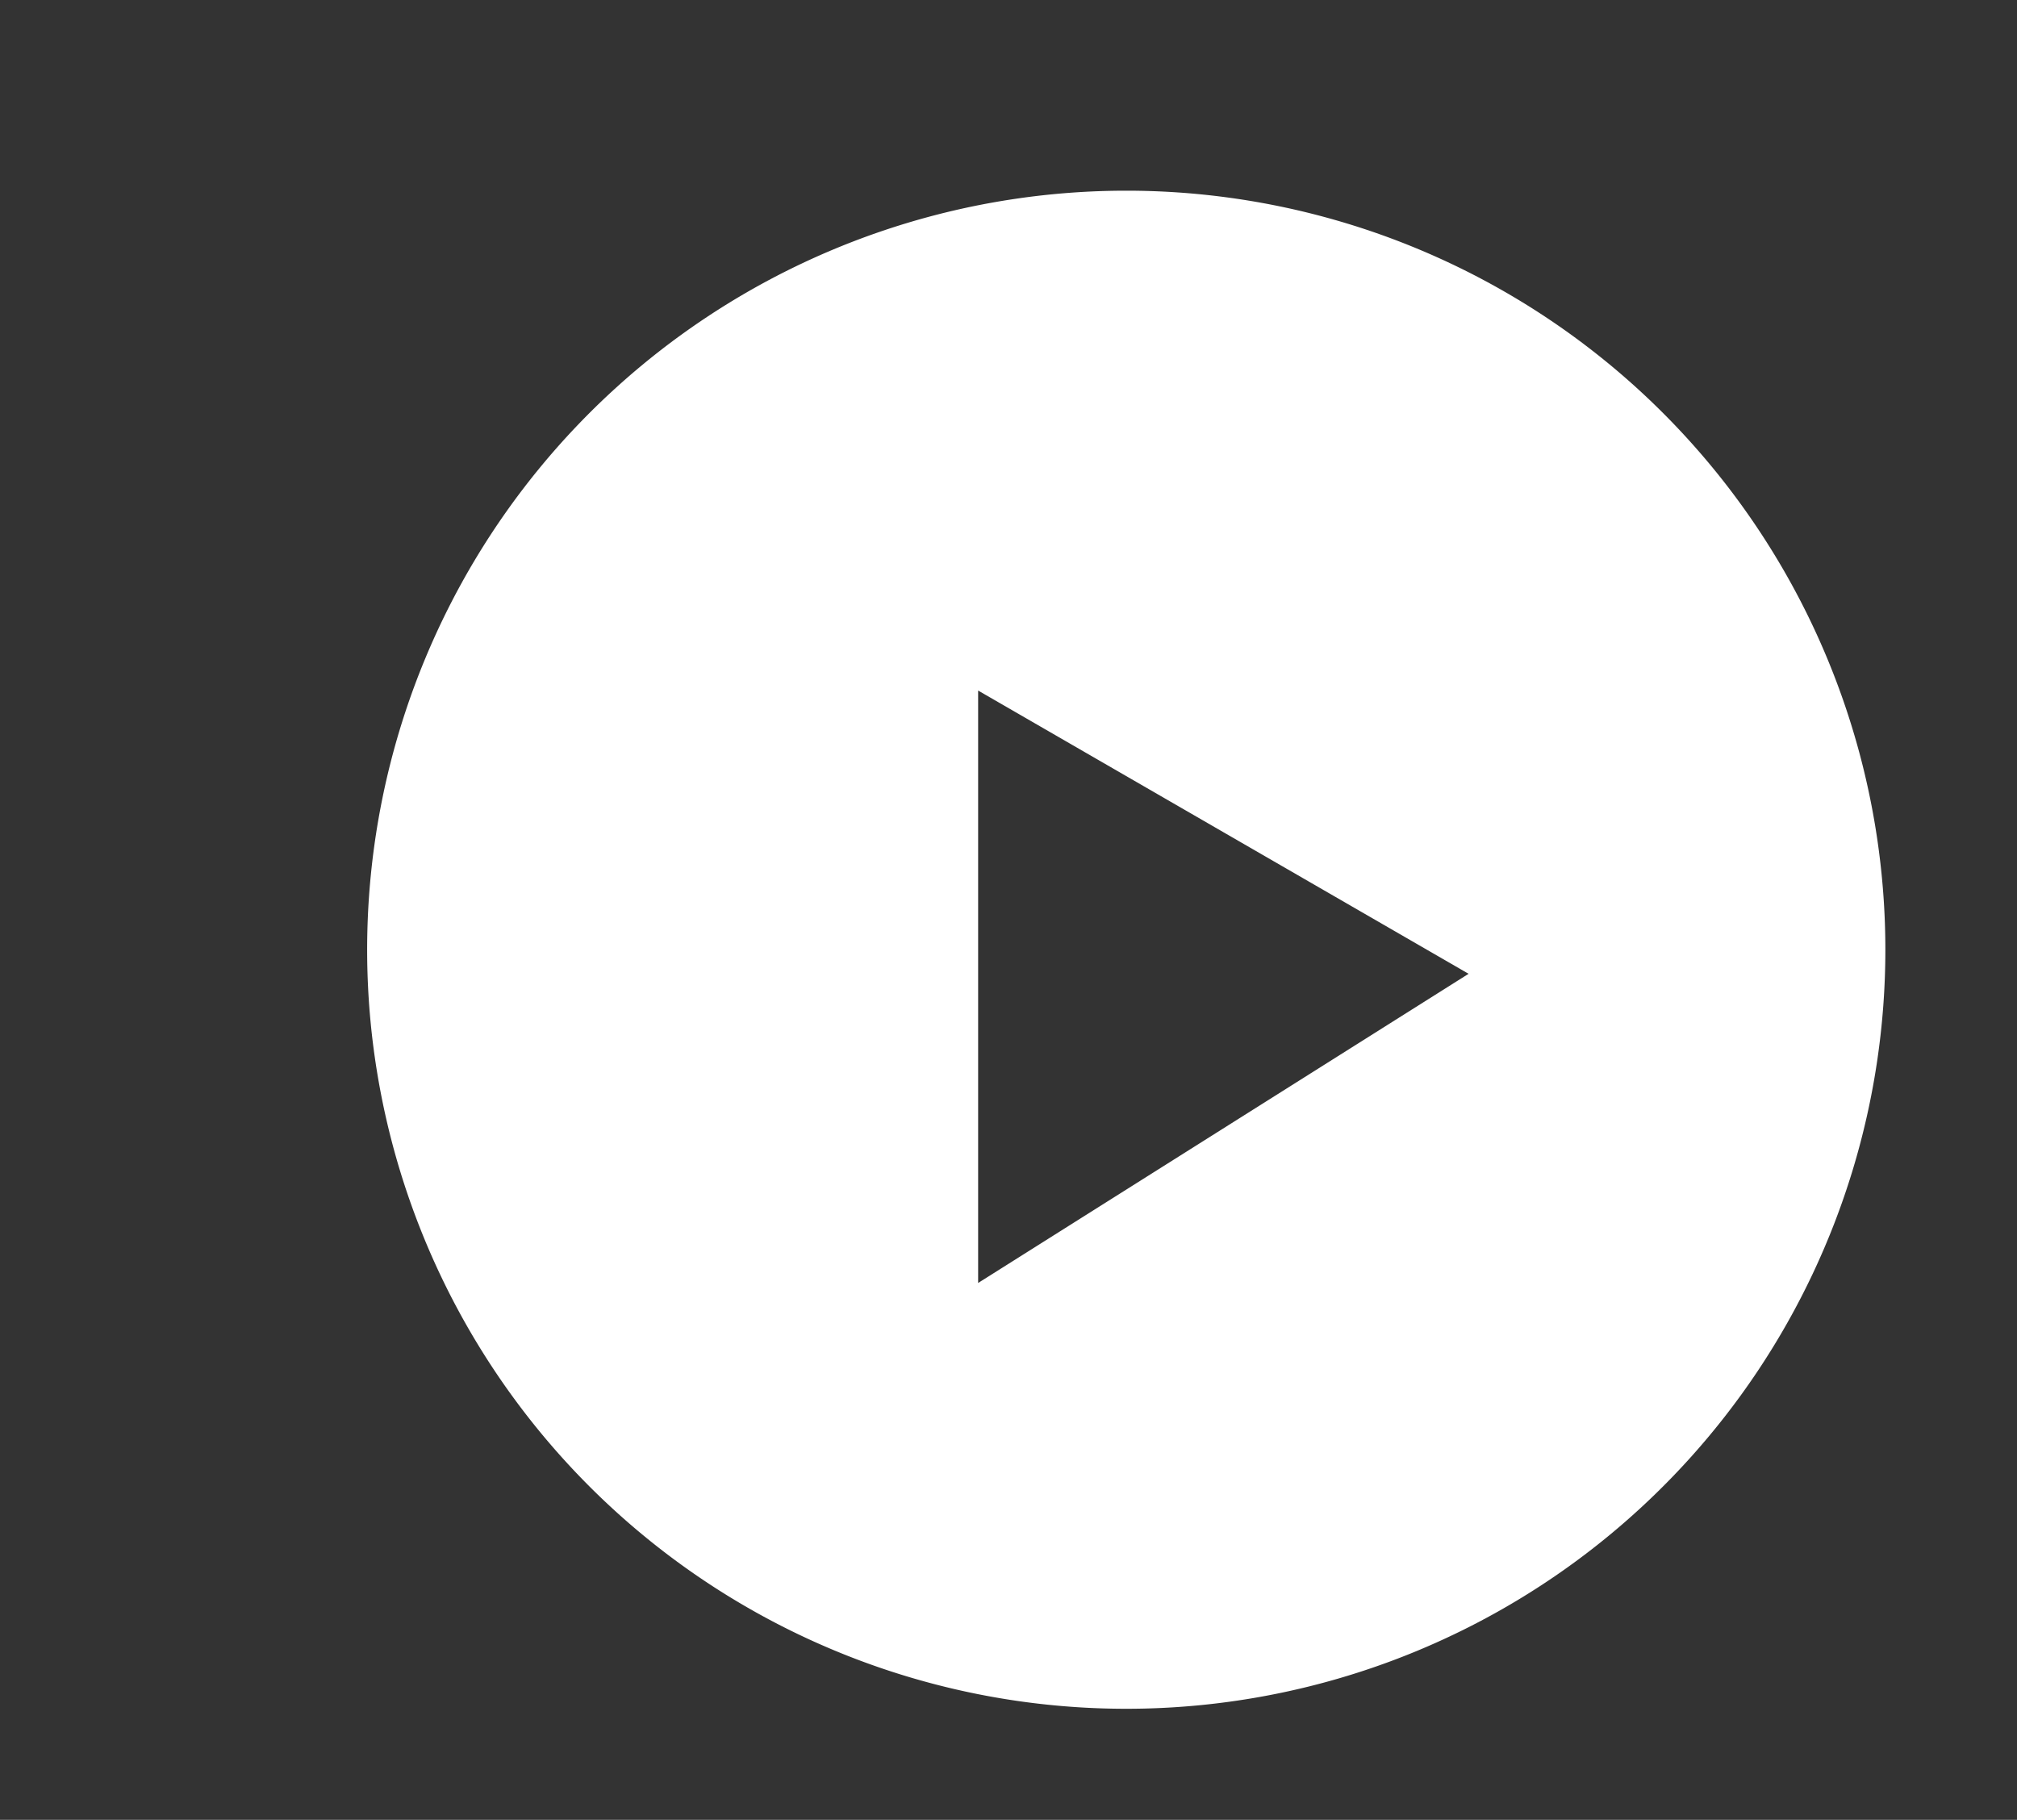 <svg xmlns="http://www.w3.org/2000/svg" viewBox="0 0 108.94 98.3"><rect x="0" y="0" width="108.94" height="98.3" fill="#333333" stroke="none"/><defs><style>.cls-1{fill:#fff;}</style></defs><title>Video</title><g id="Layer_1" data-name="Layer 1"><path class="cls-1" d="M101.83,51.3a41,41,0,1,1-41-41A41,41,0,0,1,101.83,51.3Zm-49,18L79.32,52.6,52.83,37.3Z"/></g></svg>